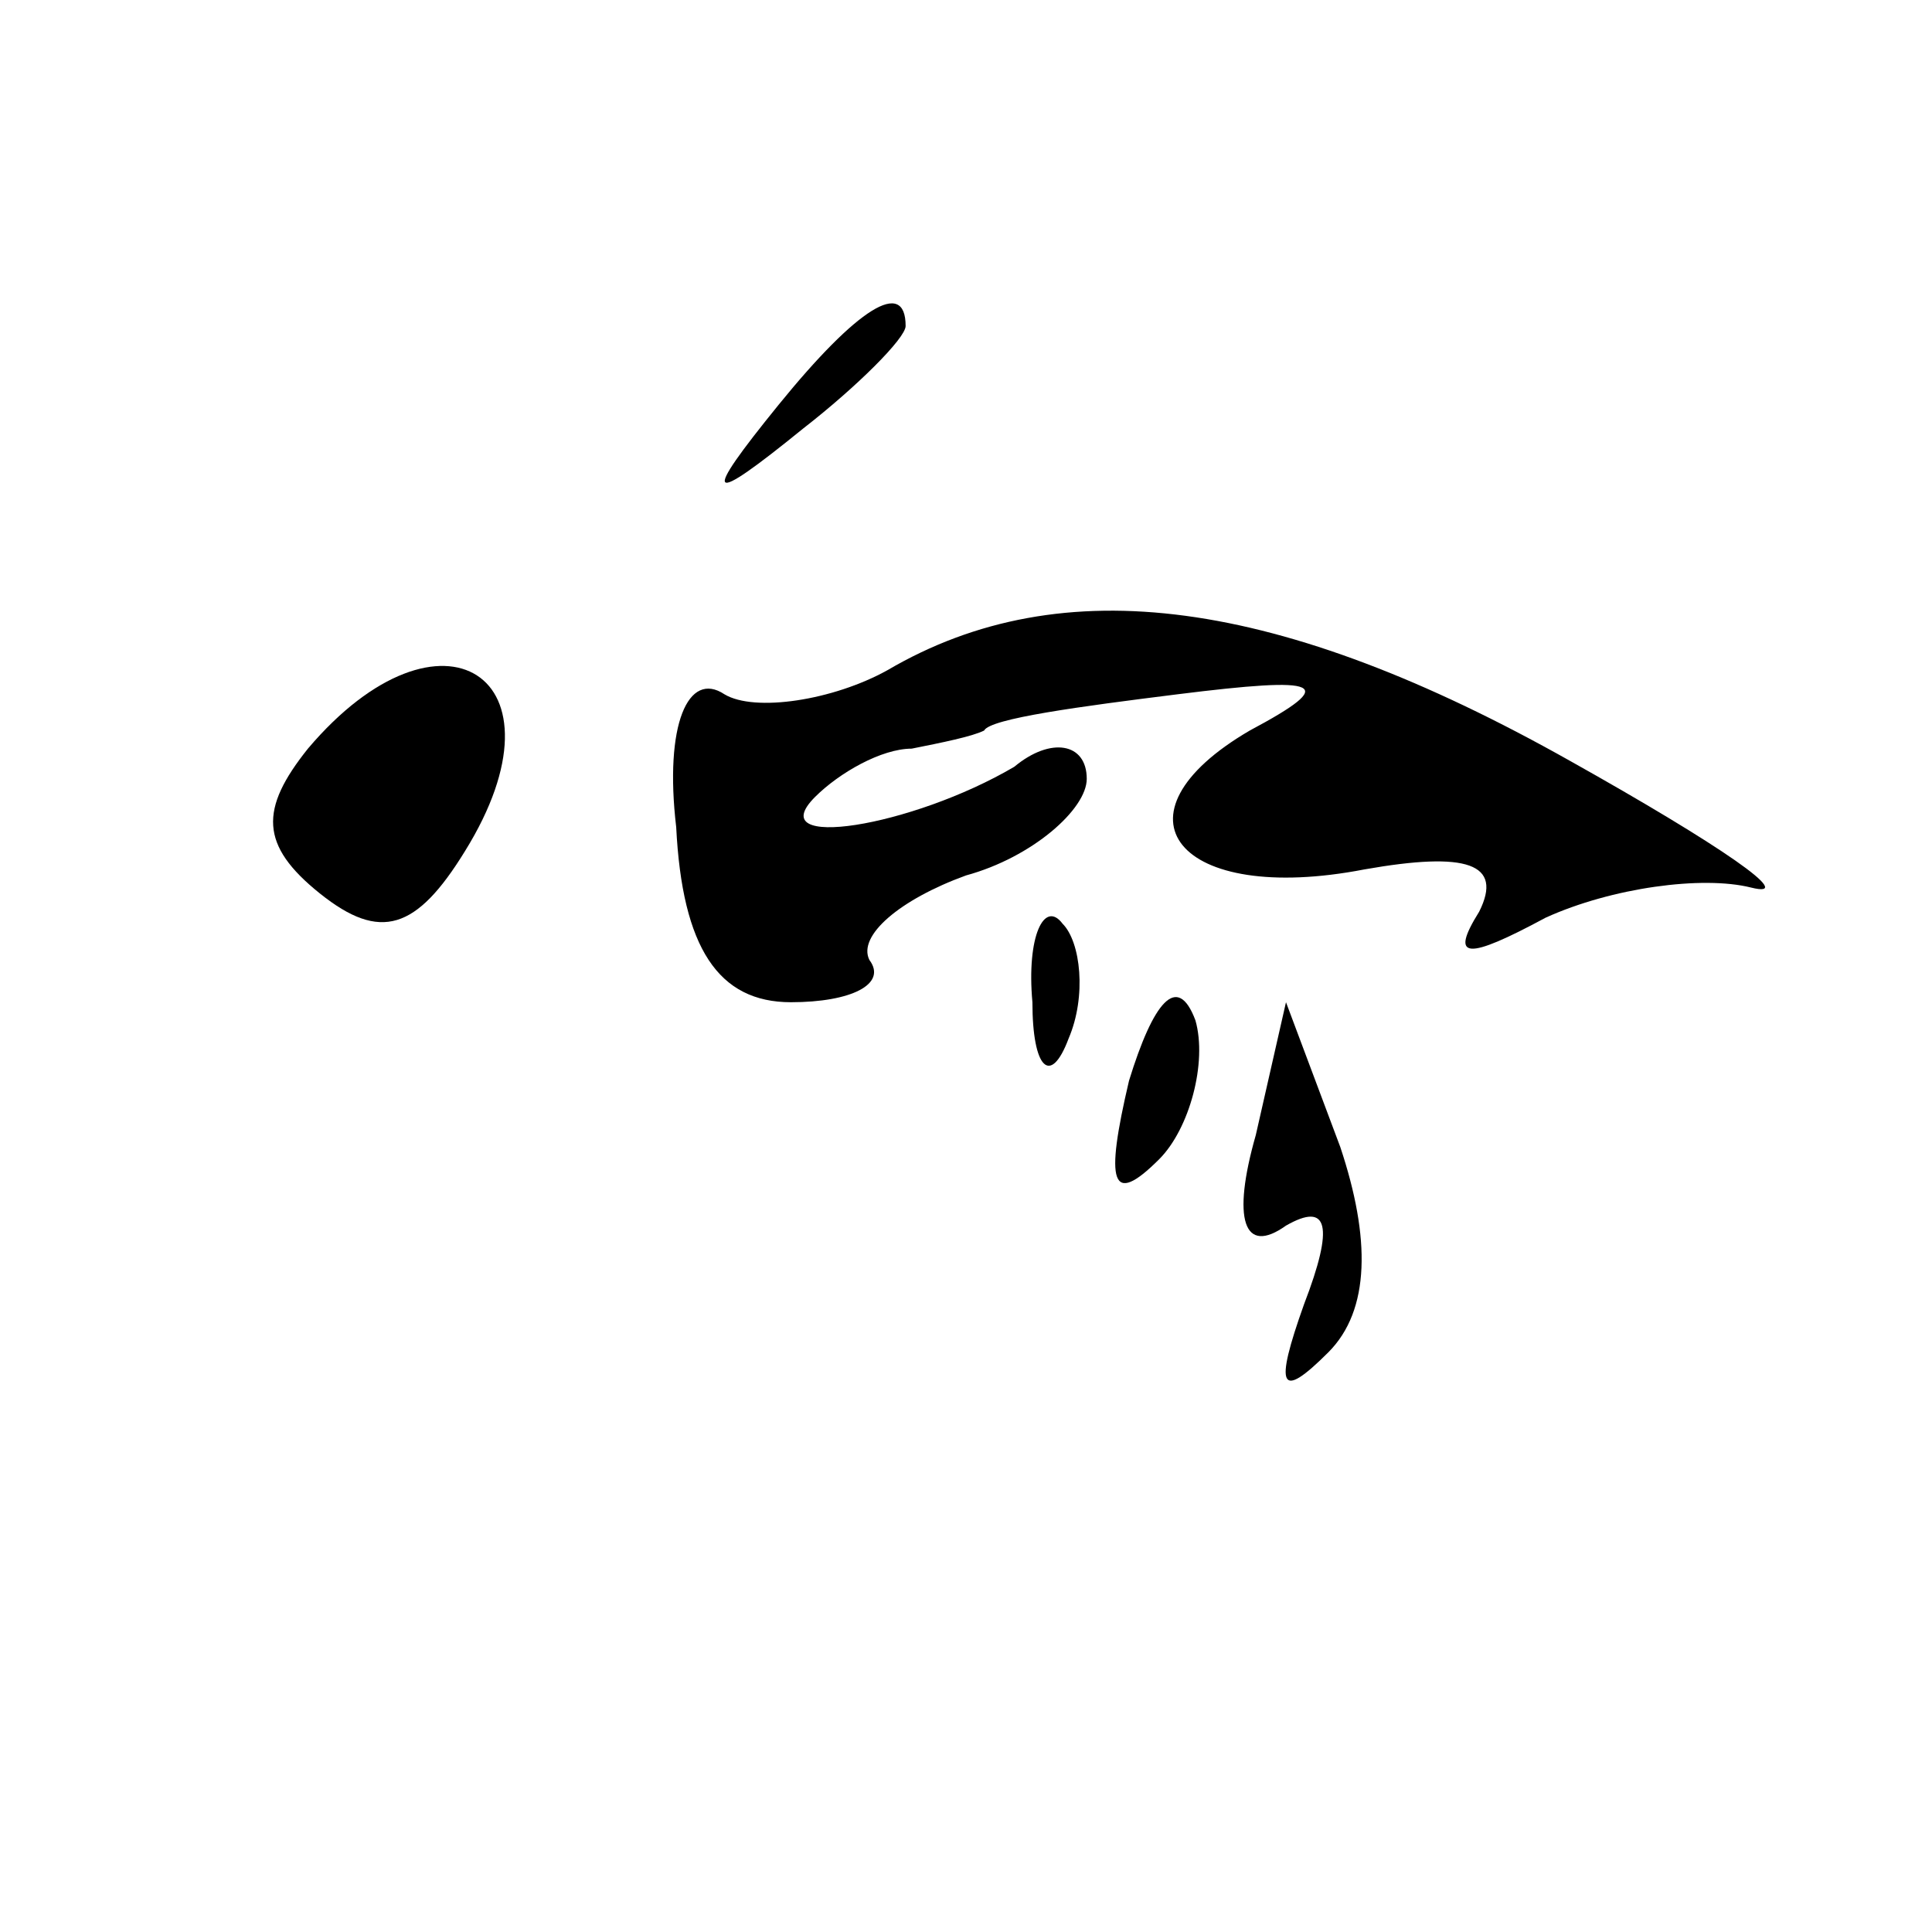 <?xml version="1.0" standalone="no"?>
<!DOCTYPE svg PUBLIC "-//W3C//DTD SVG 20010904//EN"
 "http://www.w3.org/TR/2001/REC-SVG-20010904/DTD/svg10.dtd">
<svg version="1.0" xmlns="http://www.w3.org/2000/svg"
 width="32pt" height="32pt" viewBox="0 0 32 32"
 preserveAspectRatio="xMidYMid meet">
<g transform="translate(0,32) scale(0.1,-0.1)"
fill="#000000" stroke="none">
<path fill="#000000" stroke="none" d="M129 253 c-13 -16 -12 -17 4 -4 9 7 17
15 17 17 0 8 -8 3 -21 -13z"/>
<path fill="#000000" stroke="none" d="M147 209 c-9 -5 -22 -7 -27 -4 -6 4
-10 -5 -8 -22 1 -20 7 -29 19 -29 10 0 16 3 13 7 -2 4 5 10 16 14 11 3 20 11
20 16 0 6 -6 7 -12 2 -17 -10 -42 -14 -33 -5 4 4 11 8 16 8 5 1 10 2 12 3 1 2
16 4 32 6 24 3 27 2 12 -6 -24 -14 -12 -29 19 -23 17 3 23 1 19 -7 -5 -8 -2
-8 11 -1 11 5 26 7 34 5 8 -2 -5 7 -30 21 -48 27 -84 32 -113 15z"/>
<path fill="#000000" stroke="none" d="M51 196 c-8 -10 -8 -16 2 -24 10 -8 16
-6 24 7 18 29 -4 43 -26 17z"/>
<path fill="#000000" stroke="none" d="M171 154 c0 -11 3 -14 6 -6 3 7 2 16
-1 19 -3 4 -6 -2 -5 -13z"/>
<path fill="#000000" stroke="none" d="M187 141 c-4 -17 -3 -21 5 -13 5 5 8
16 6 23 -3 8 -7 3 -11 -10z"/>
<path fill="#000000" stroke="none" d="M208 132 c-4 -14 -2 -20 5 -15 7 4 8 0
3 -13 -5 -14 -4 -16 4 -8 7 7 7 19 2 34 l-9 24 -5 -22z"/>
</g>
</svg>
